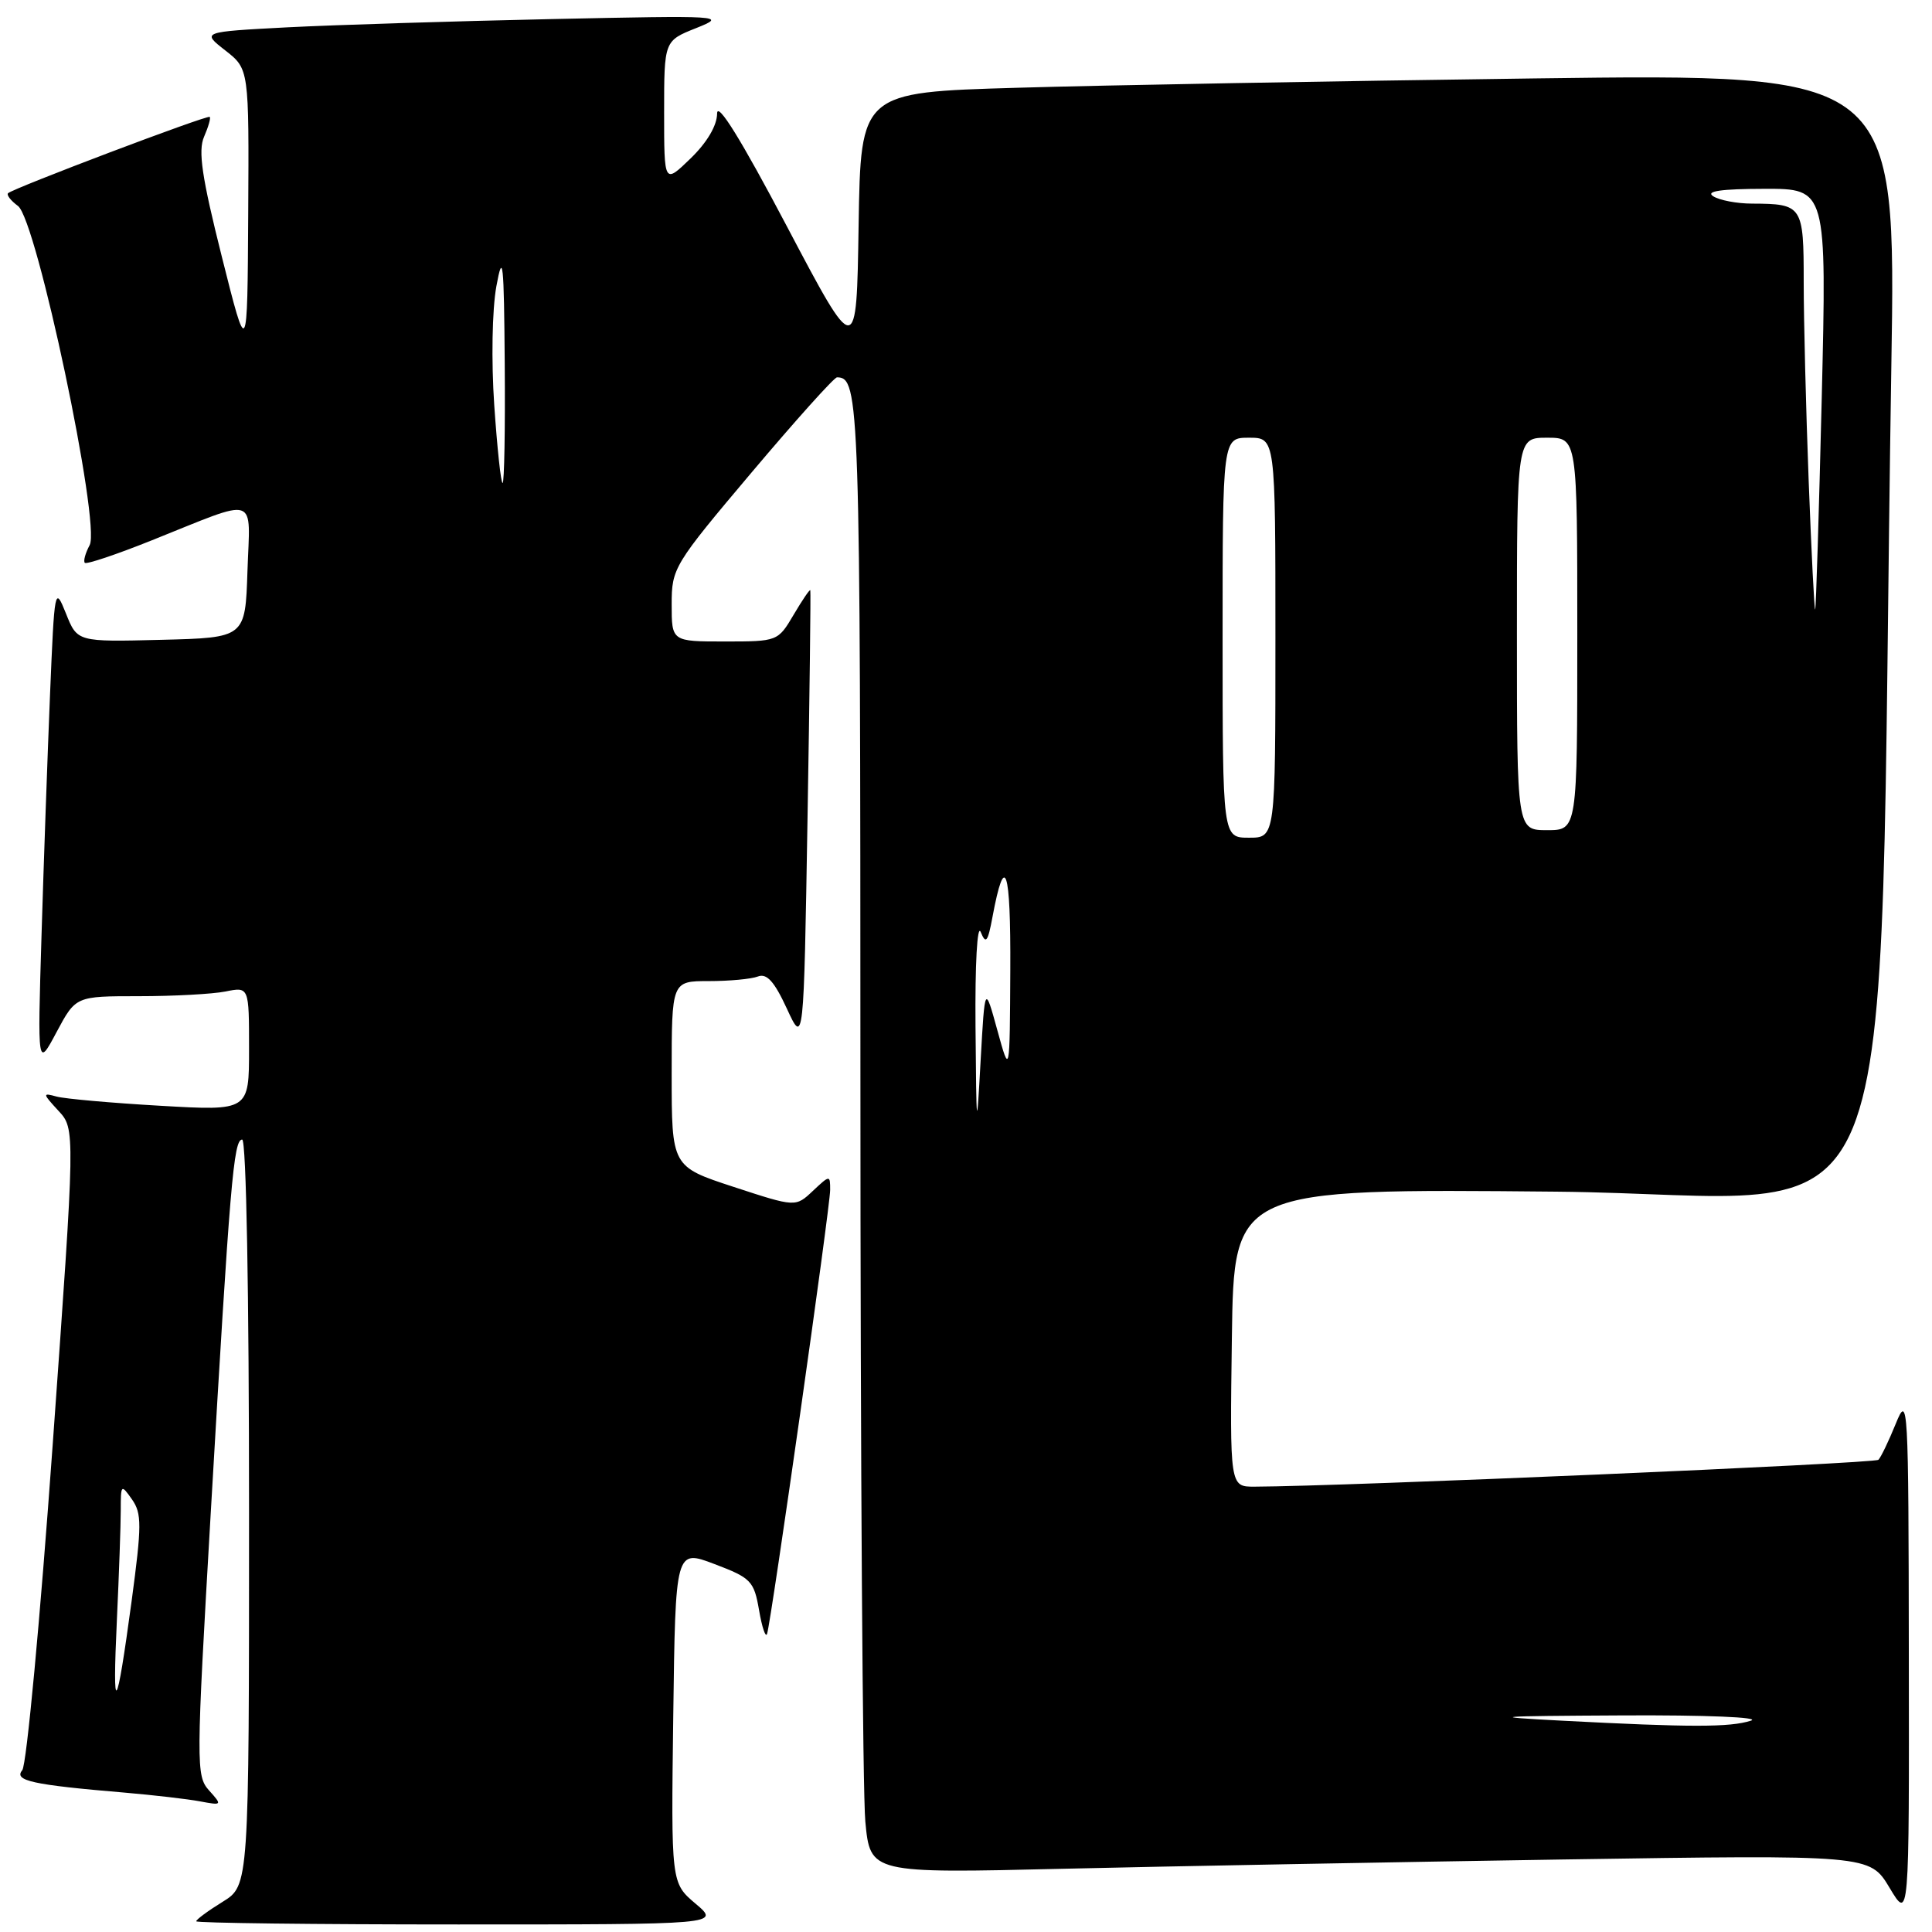 <?xml version="1.0" encoding="UTF-8" standalone="no"?>
<!DOCTYPE svg PUBLIC "-//W3C//DTD SVG 1.1//EN" "http://www.w3.org/Graphics/SVG/1.1/DTD/svg11.dtd" >
<svg xmlns="http://www.w3.org/2000/svg" xmlns:xlink="http://www.w3.org/1999/xlink" version="1.1" viewBox="0 0 256 256">
 <g >
 <path fill="currentColor"
d=" M 92.17 252.25 C 88.92 249.50 88.92 249.50 89.21 227.39 C 89.50 205.28 89.50 205.28 94.68 207.25 C 99.52 209.08 99.91 209.49 100.58 213.36 C 100.97 215.64 101.45 217.05 101.64 216.50 C 102.18 214.92 110.00 159.93 110.00 157.67 C 110.00 155.68 109.97 155.68 107.71 157.80 C 105.42 159.96 105.42 159.96 97.21 157.27 C 89.00 154.58 89.00 154.58 89.00 142.29 C 89.00 130.00 89.00 130.00 93.92 130.00 C 96.62 130.00 99.55 129.73 100.43 129.39 C 101.60 128.94 102.60 130.04 104.26 133.64 C 106.50 138.50 106.50 138.50 107.00 108.50 C 107.28 92.00 107.44 78.37 107.37 78.21 C 107.30 78.05 106.31 79.51 105.16 81.46 C 103.08 84.98 103.03 85.00 96.03 85.00 C 89.00 85.00 89.00 85.00 89.00 80.08 C 89.00 75.28 89.27 74.83 99.61 62.58 C 105.45 55.66 110.53 50.00 110.91 50.00 C 113.90 50.00 114.00 52.95 114.01 143.45 C 114.01 193.53 114.31 237.59 114.66 241.36 C 115.31 248.23 115.31 248.23 140.91 247.62 C 154.98 247.29 184.78 246.74 207.12 246.39 C 247.75 245.77 247.75 245.77 250.37 250.13 C 252.98 254.50 252.98 254.50 252.93 219.50 C 252.89 185.61 252.83 184.63 251.19 188.67 C 250.26 190.96 249.23 193.10 248.90 193.43 C 248.42 193.92 178.00 196.95 166.23 196.99 C 162.96 197.00 162.96 197.00 163.23 177.25 C 163.50 157.50 163.50 157.50 206.13 157.90 C 253.86 158.34 248.65 171.15 250.61 48.63 C 251.24 9.76 251.24 9.76 203.37 10.39 C 177.04 10.74 146.17 11.29 134.77 11.63 C 114.05 12.23 114.05 12.23 113.77 29.87 C 113.50 47.50 113.50 47.50 104.27 30.00 C 98.19 18.46 95.03 13.37 95.02 15.05 C 95.01 16.64 93.68 18.89 91.50 21.00 C 88.00 24.39 88.00 24.39 88.00 14.90 C 88.00 5.41 88.00 5.41 92.25 3.72 C 96.38 2.07 95.83 2.04 73.00 2.53 C 60.07 2.81 44.37 3.30 38.10 3.62 C 26.70 4.22 26.70 4.22 29.85 6.68 C 33.00 9.14 33.00 9.14 32.89 28.32 C 32.78 47.50 32.78 47.50 29.39 34.00 C 26.74 23.45 26.23 19.98 27.04 18.12 C 27.61 16.81 27.95 15.63 27.79 15.49 C 27.47 15.20 1.75 24.94 1.07 25.60 C 0.84 25.83 1.43 26.59 2.38 27.29 C 4.85 29.09 13.37 69.44 11.88 72.23 C 11.31 73.30 11.02 74.35 11.24 74.58 C 11.47 74.80 15.44 73.47 20.08 71.61 C 34.46 65.86 33.13 65.43 32.79 75.67 C 32.50 84.50 32.50 84.50 21.37 84.78 C 10.24 85.06 10.24 85.06 8.74 81.29 C 7.26 77.61 7.22 77.84 6.63 92.01 C 6.30 99.98 5.79 114.38 5.50 124.00 C 4.97 141.50 4.97 141.50 7.50 136.75 C 10.04 132.00 10.04 132.00 18.39 132.00 C 22.99 132.00 28.16 131.72 29.87 131.38 C 33.00 130.75 33.00 130.75 33.00 138.97 C 33.00 147.20 33.00 147.20 21.25 146.52 C 14.79 146.15 8.60 145.60 7.50 145.30 C 5.61 144.78 5.63 144.89 7.74 147.18 C 9.98 149.60 9.98 149.60 6.98 191.46 C 5.33 214.48 3.52 233.88 2.95 234.56 C 1.79 235.95 4.29 236.50 16.50 237.53 C 20.35 237.86 24.85 238.38 26.50 238.69 C 29.44 239.24 29.47 239.21 27.70 237.24 C 25.97 235.31 25.98 233.94 27.93 200.37 C 30.48 156.61 30.95 151.00 32.09 151.00 C 32.63 151.00 33.00 171.21 33.00 200.42 C 33.00 249.84 33.00 249.84 29.50 252.00 C 27.57 253.19 26.00 254.35 26.00 254.58 C 26.00 254.81 41.62 255.00 60.71 255.00 C 95.42 255.00 95.42 255.00 92.17 252.25 Z  M 207.00 228.00 C 196.85 227.47 197.79 227.39 215.00 227.30 C 226.02 227.24 233.41 227.55 232.00 228.00 C 229.22 228.89 224.01 228.89 207.00 228.00 Z  M 15.49 214.59 C 15.77 208.60 16.00 202.08 16.00 200.12 C 16.00 196.68 16.05 196.63 17.49 198.68 C 18.80 200.55 18.79 202.10 17.44 212.15 C 15.41 227.16 14.87 227.83 15.49 214.59 Z  M 129.26 136.00 C 129.19 127.75 129.49 122.36 129.95 123.50 C 130.63 125.17 130.89 124.83 131.51 121.50 C 133.15 112.70 133.94 115.01 133.87 128.50 C 133.80 142.50 133.80 142.50 132.15 136.50 C 130.50 130.50 130.50 130.50 129.94 140.50 C 129.41 150.12 129.38 149.95 129.26 136.00 Z  M 162.00 84.50 C 162.00 58.00 162.00 58.00 165.50 58.00 C 169.00 58.00 169.00 58.00 169.00 84.50 C 169.00 111.00 169.00 111.00 165.50 111.00 C 162.00 111.00 162.00 111.00 162.00 84.50 Z  M 201.00 84.00 C 201.00 58.00 201.00 58.00 205.00 58.00 C 209.00 58.00 209.00 58.00 209.00 84.00 C 209.00 110.00 209.00 110.00 205.00 110.00 C 201.00 110.00 201.00 110.00 201.00 84.00 Z  M 239.66 63.76 C 239.30 54.27 239.00 42.39 239.00 37.36 C 239.00 27.24 238.85 27.01 232.17 26.98 C 230.15 26.98 227.82 26.53 227.00 26.00 C 225.96 25.33 228.06 25.03 233.77 25.02 C 242.05 25.00 242.05 25.00 241.39 52.75 C 241.02 68.01 240.63 80.62 240.52 80.76 C 240.41 80.90 240.02 73.25 239.66 63.76 Z  M 65.49 53.69 C 65.09 47.81 65.21 41.04 65.77 37.94 C 66.63 33.24 66.78 34.65 66.88 48.25 C 66.95 56.91 66.82 64.00 66.60 64.00 C 66.37 64.00 65.88 59.36 65.49 53.69 Z "/>
</g>
</svg>